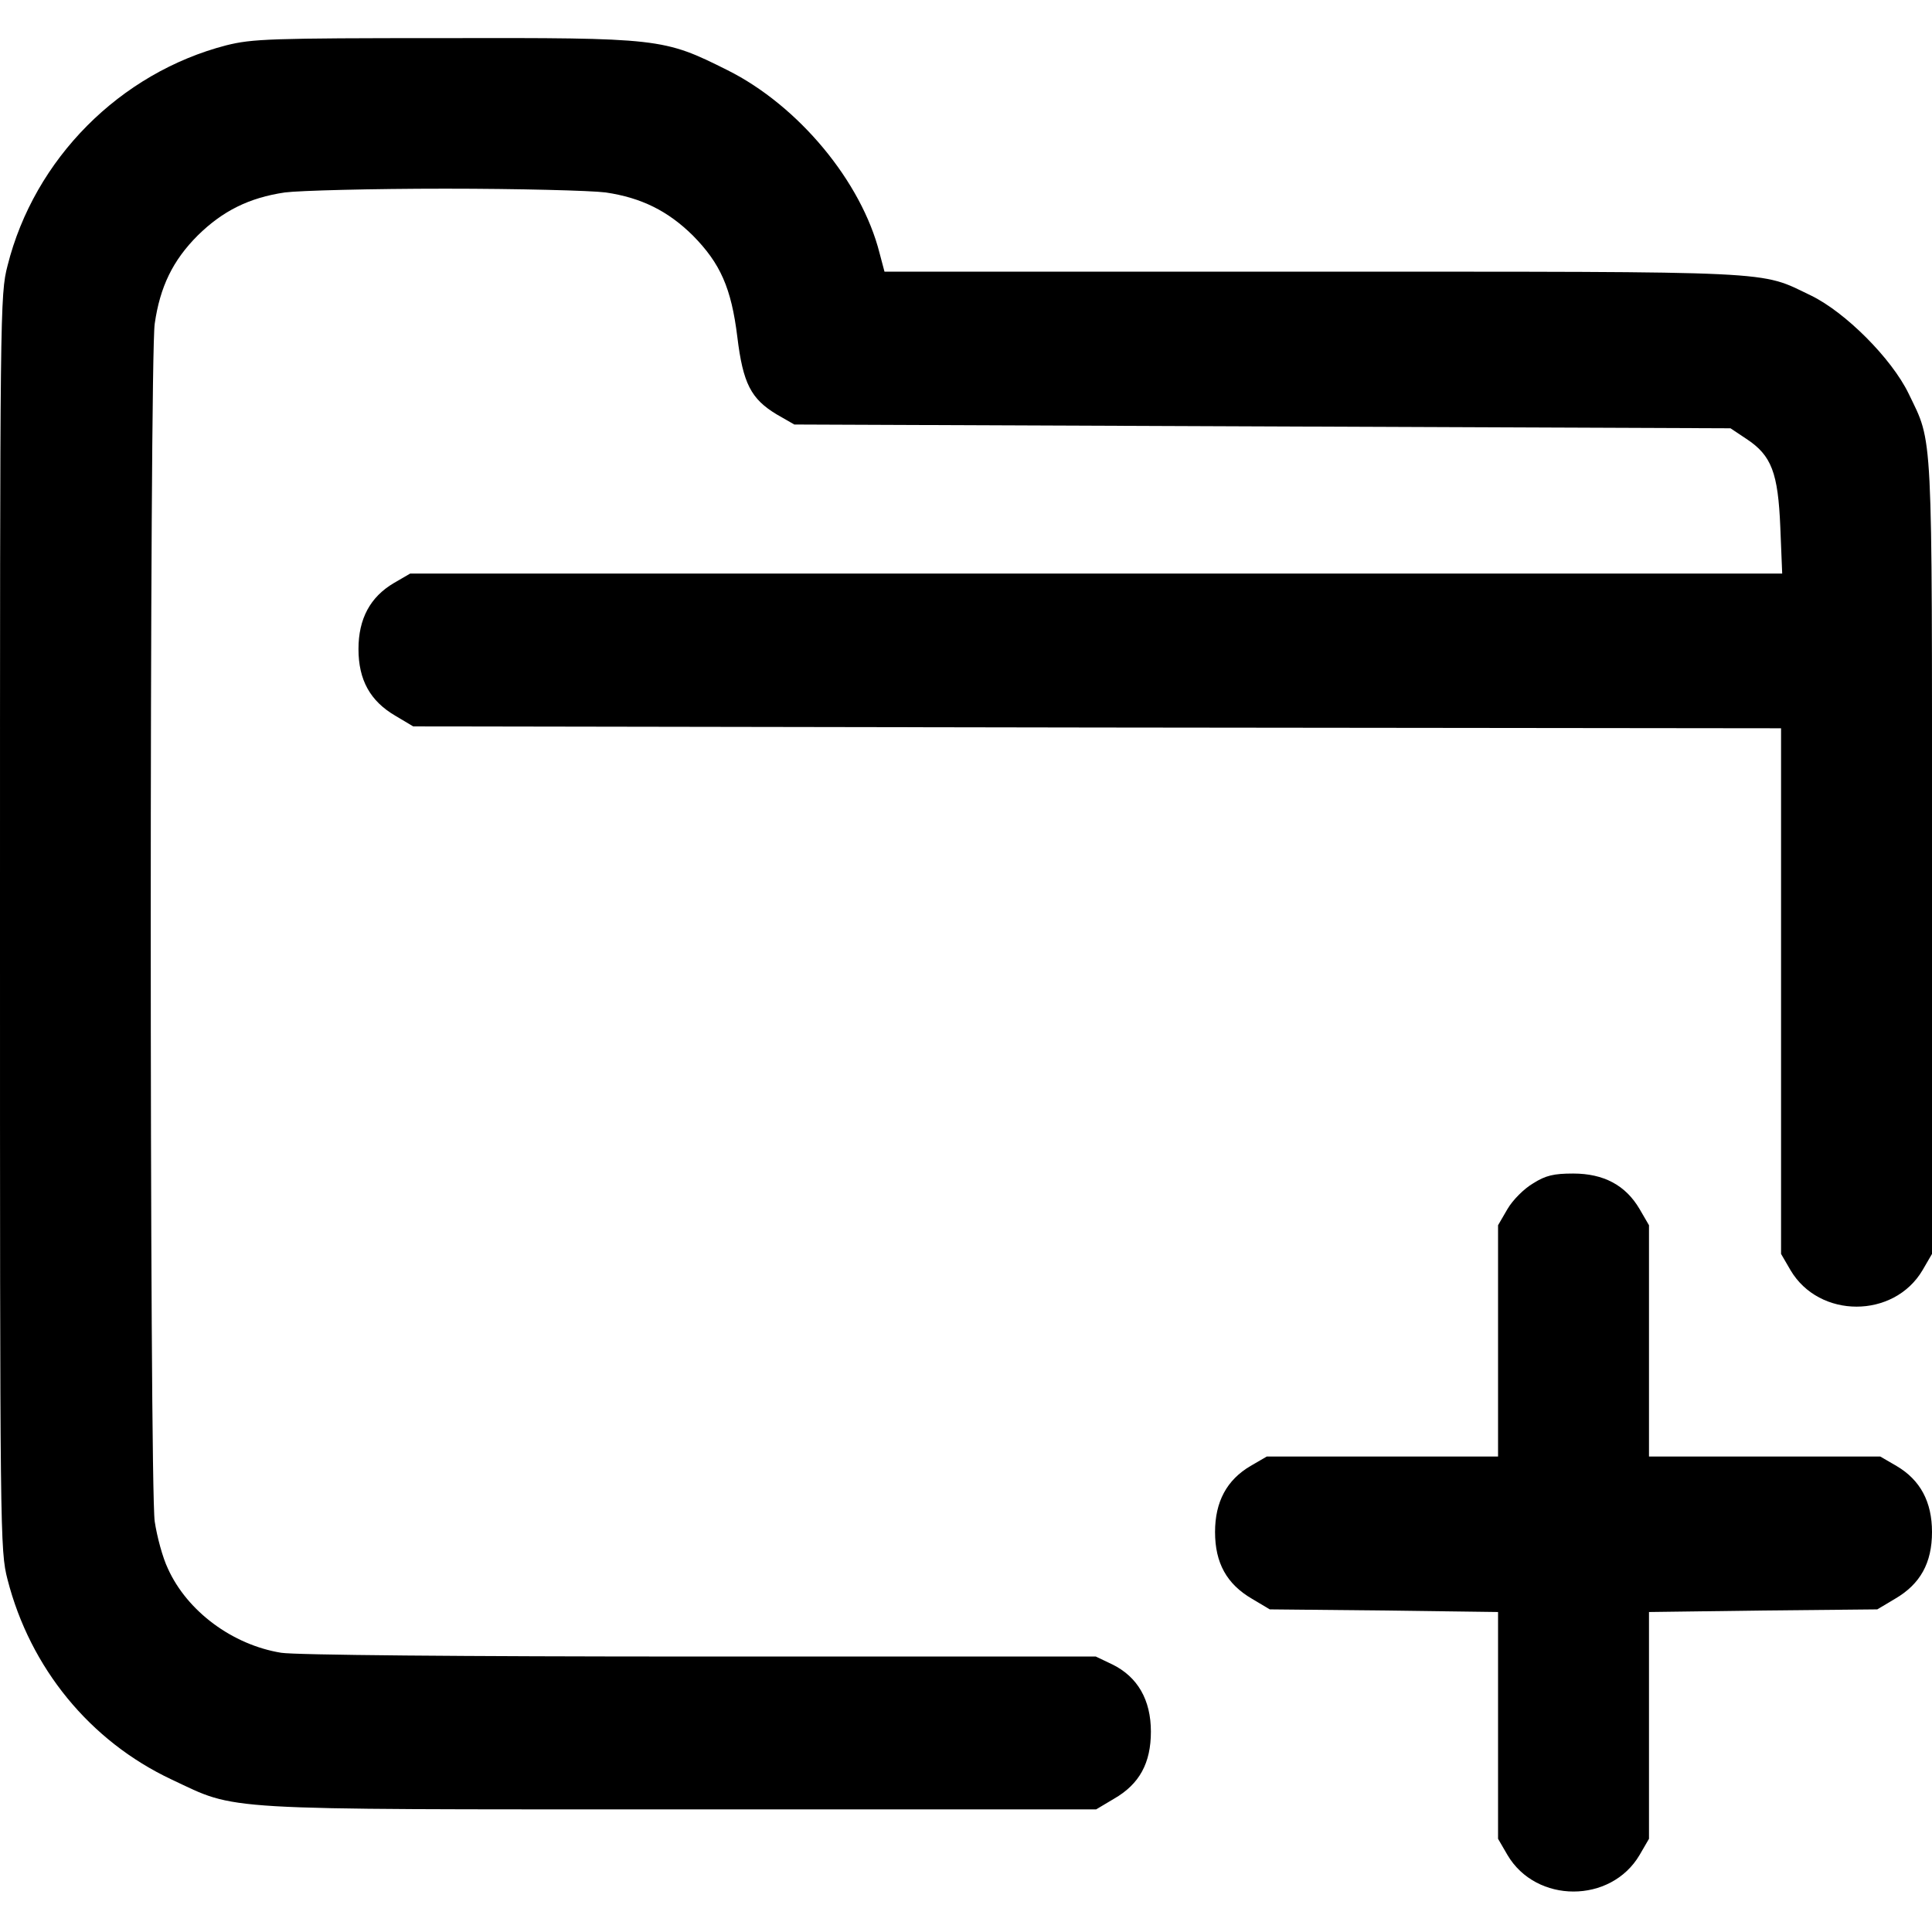 <?xml version="1.0" standalone="no"?>
<!DOCTYPE svg PUBLIC "-//W3C//DTD SVG 20010904//EN"
 "http://www.w3.org/TR/2001/REC-SVG-20010904/DTD/svg10.dtd">
<svg version="1.0" xmlns="http://www.w3.org/2000/svg"
 width="512pt" height="512pt" viewBox="0 0 512 512"
 preserveAspectRatio="xMidYMid meet">
<g transform="translate(0,512) scale(0.1,-0.1)"
fill="#000000" stroke="none">
<path d="M600 5000 c-282 -73 -509 -301 -580 -584 -20 -77 -20 -115 -20 -1741
0 -1632 0 -1663 20 -1741 60 -234 218 -428 435 -530 177 -83 107 -79 1350 -79
l1100 0 47 28 c68 39 98 95 98 178 0 84 -35 145 -102 178 l-44 21 -1050 0
c-638 0 -1072 4 -1109 10 -129 21 -249 110 -300 223 -14 29 -29 85 -35 125
-14 98 -14 3076 0 3174 14 98 48 168 114 234 66 65 136 100 231 114 39 5 230
10 425 10 195 0 386 -5 425 -10 95 -14 165 -49 231 -114 73 -74 102 -139 118
-269 15 -123 36 -164 104 -205 l47 -27 1241 -5 1240 -5 42 -28 c67 -44 84 -90
90 -234 l5 -123 -1818 0 -1818 0 -43 -25 c-63 -37 -94 -95 -94 -175 0 -82 31
-138 98 -177 l47 -28 1813 -3 1812 -2 0 -697 0 -696 25 -43 c76 -129 274 -129
350 0 l25 43 0 1049 c0 1155 3 1096 -62 1231 -45 93 -168 216 -259 260 -138
66 -70 63 -1321 63 l-1134 0 -13 49 c-48 190 -215 391 -403 485 -170 85 -178
86 -752 85 -462 0 -507 -2 -576 -19z"/>
<path d="M4063 1984 c-24 -14 -54 -44 -68 -68 l-25 -43 0 -306 0 -307 -307 0
-306 0 -43 -25 c-63 -37 -94 -95 -94 -175 0 -82 31 -138 98 -177 l47 -28 303
-3 302 -4 0 -300 0 -301 25 -43 c76 -129 274 -129 350 0 l25 43 0 301 0 300
303 4 302 3 47 28 c67 39 98 95 98 177 0 80 -31 138 -94 175 l-43 25 -306 0
-307 0 0 307 0 306 -25 43 c-37 63 -95 94 -176 94 -51 0 -73 -5 -106 -26z"/>
</g>
</svg>
